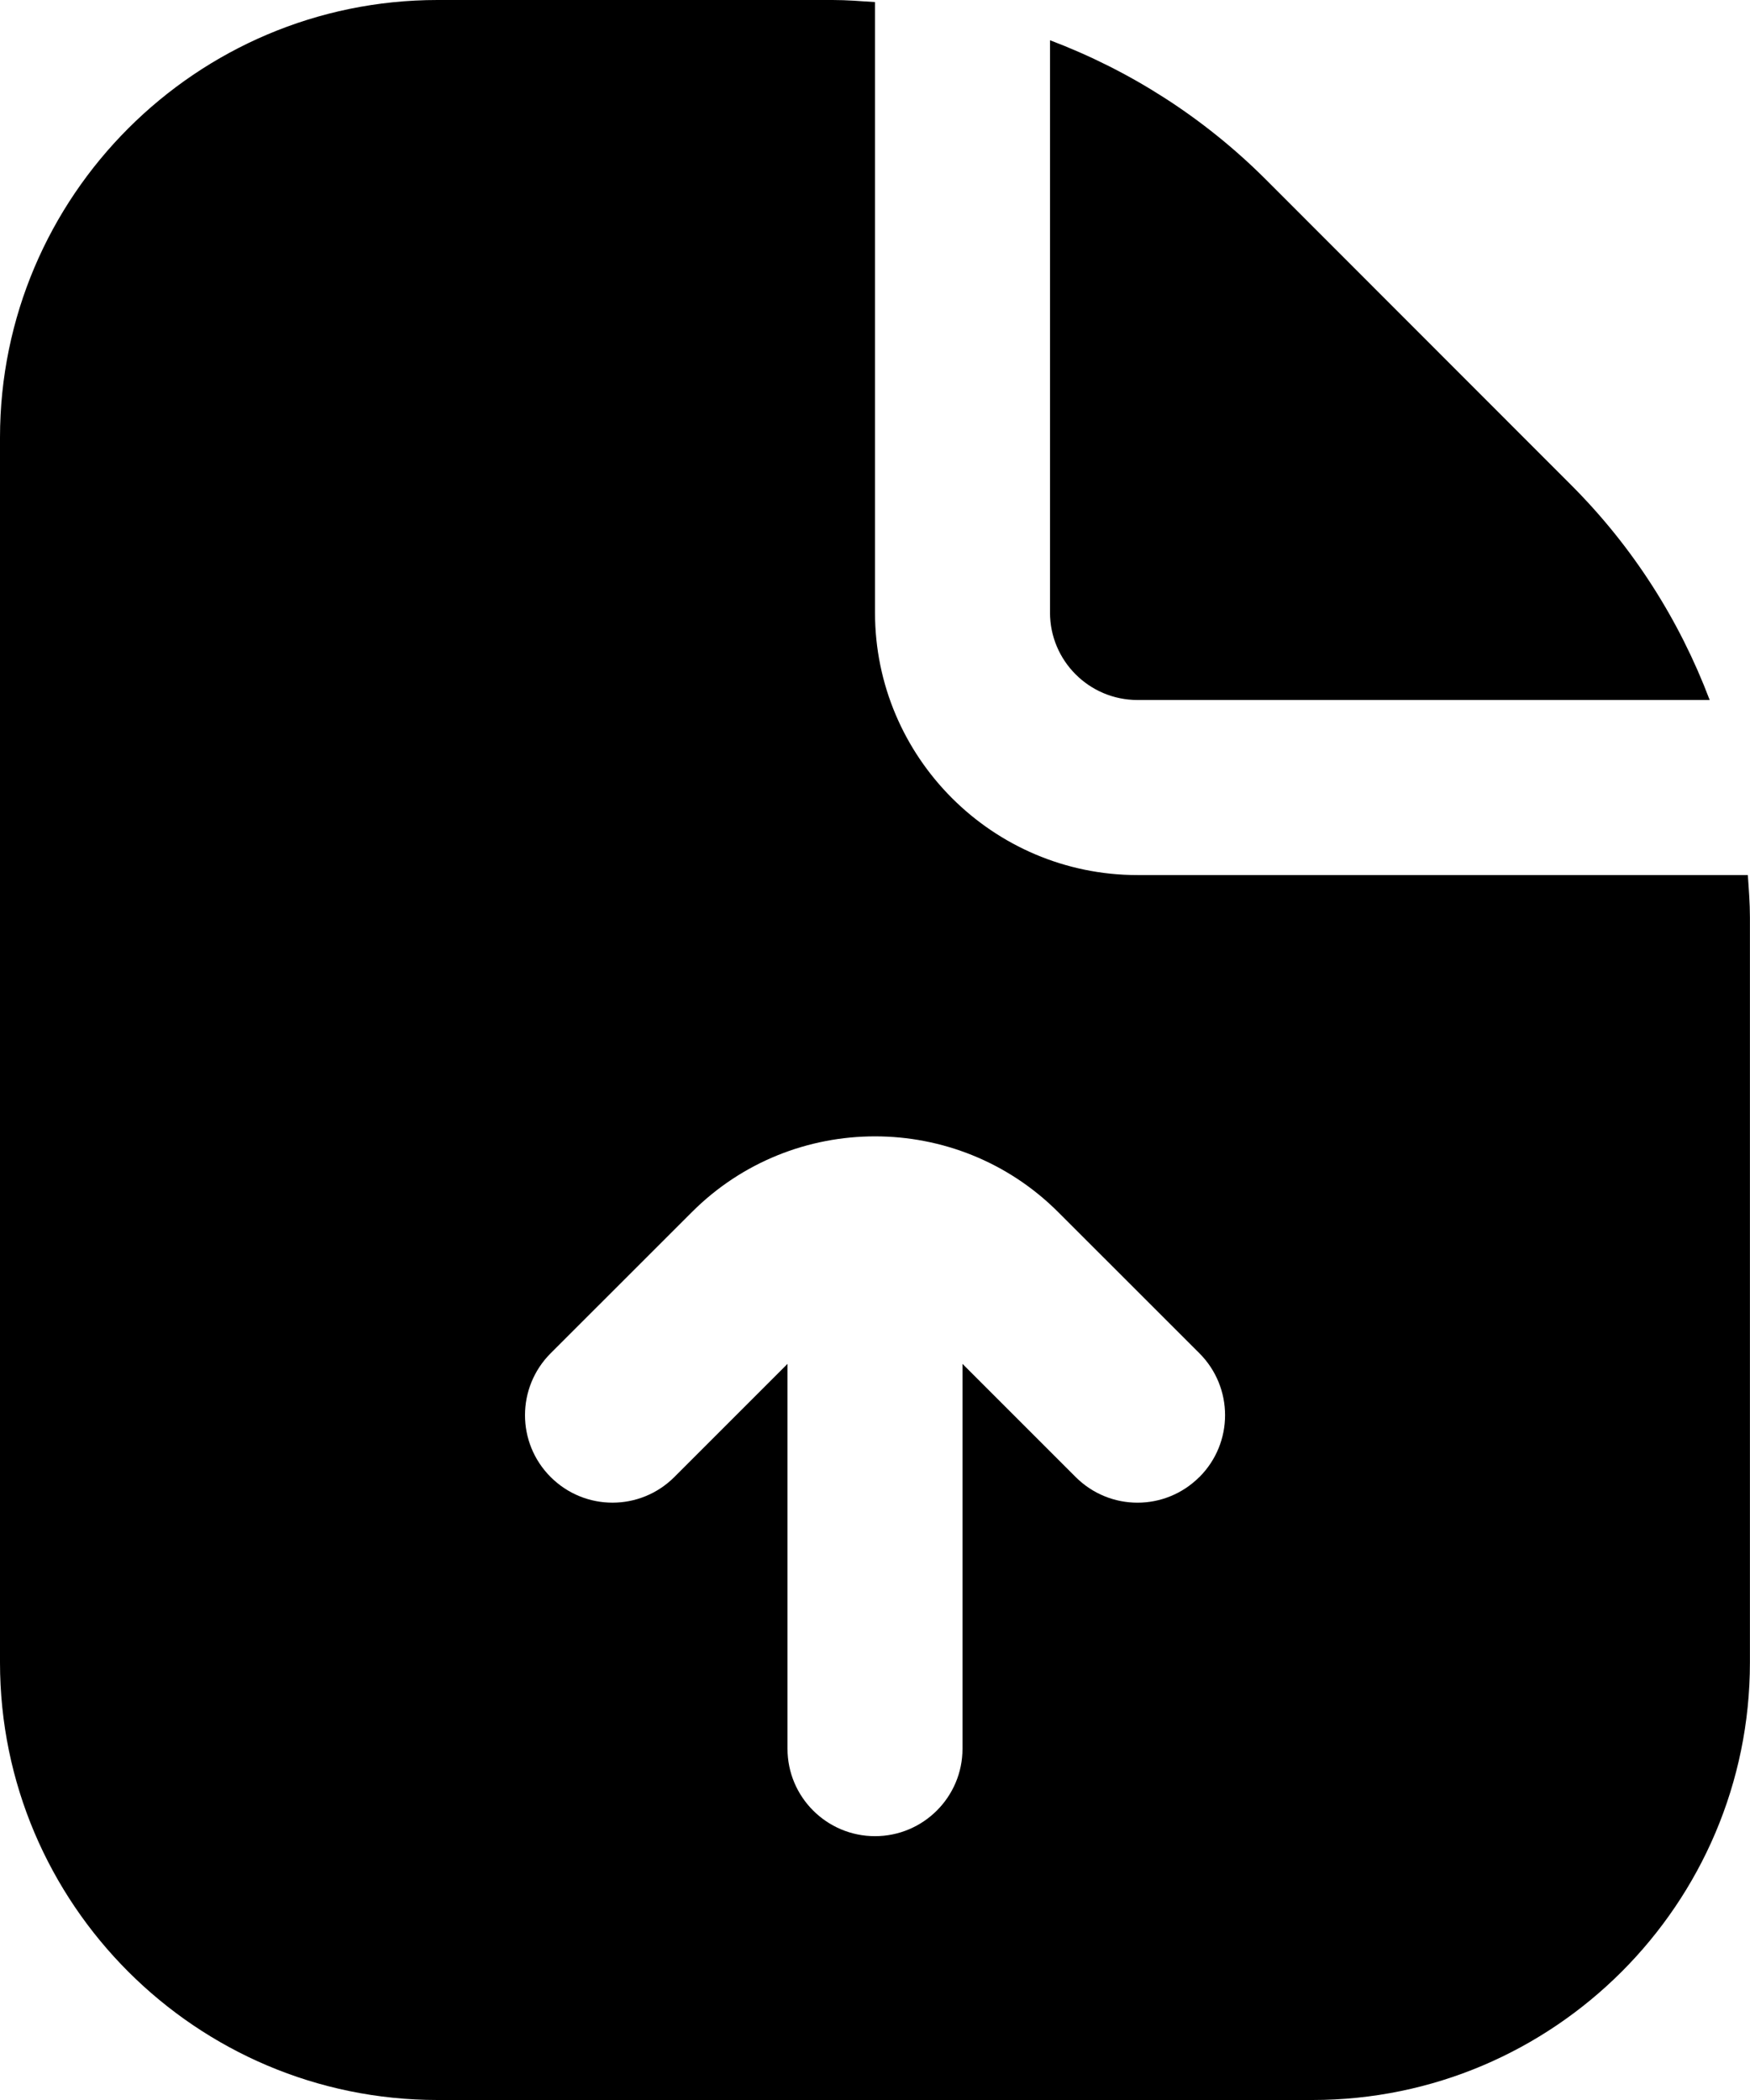 <svg width="25" height="30" viewBox="0 0 25 30" fill="none" xmlns="http://www.w3.org/2000/svg">
<path d="M15 8.751V0.575C16.141 1.007 17.191 1.674 18.081 2.562L22.436 6.92C23.326 7.808 23.992 8.858 24.424 10H16.25C15.56 10 15 9.44 15 8.751ZM24.969 12.501H16.25C14.182 12.501 12.5 10.818 12.5 8.751V0.03C12.299 0.016 12.098 0 11.894 0H6.25C2.804 0.001 0 2.805 0 6.251V23.75C0 27.196 2.804 30 6.25 30H18.75C22.196 30 24.999 27.196 24.999 23.75V13.107C24.999 12.903 24.983 12.702 24.969 12.501ZM17.134 21.1C16.89 21.344 16.57 21.467 16.25 21.467C15.93 21.467 15.61 21.344 15.366 21.1L13.75 19.484V24.982C13.75 25.671 13.19 26.231 12.5 26.231C11.81 26.231 11.25 25.671 11.25 24.982V19.484L9.634 21.1C9.145 21.589 8.355 21.589 7.866 21.1C7.378 20.612 7.378 19.822 7.866 19.333L9.884 17.316C11.326 15.873 13.674 15.873 15.117 17.316L17.135 19.333C17.623 19.822 17.623 20.612 17.135 21.1H17.134Z" fill="black"/>
</svg>
